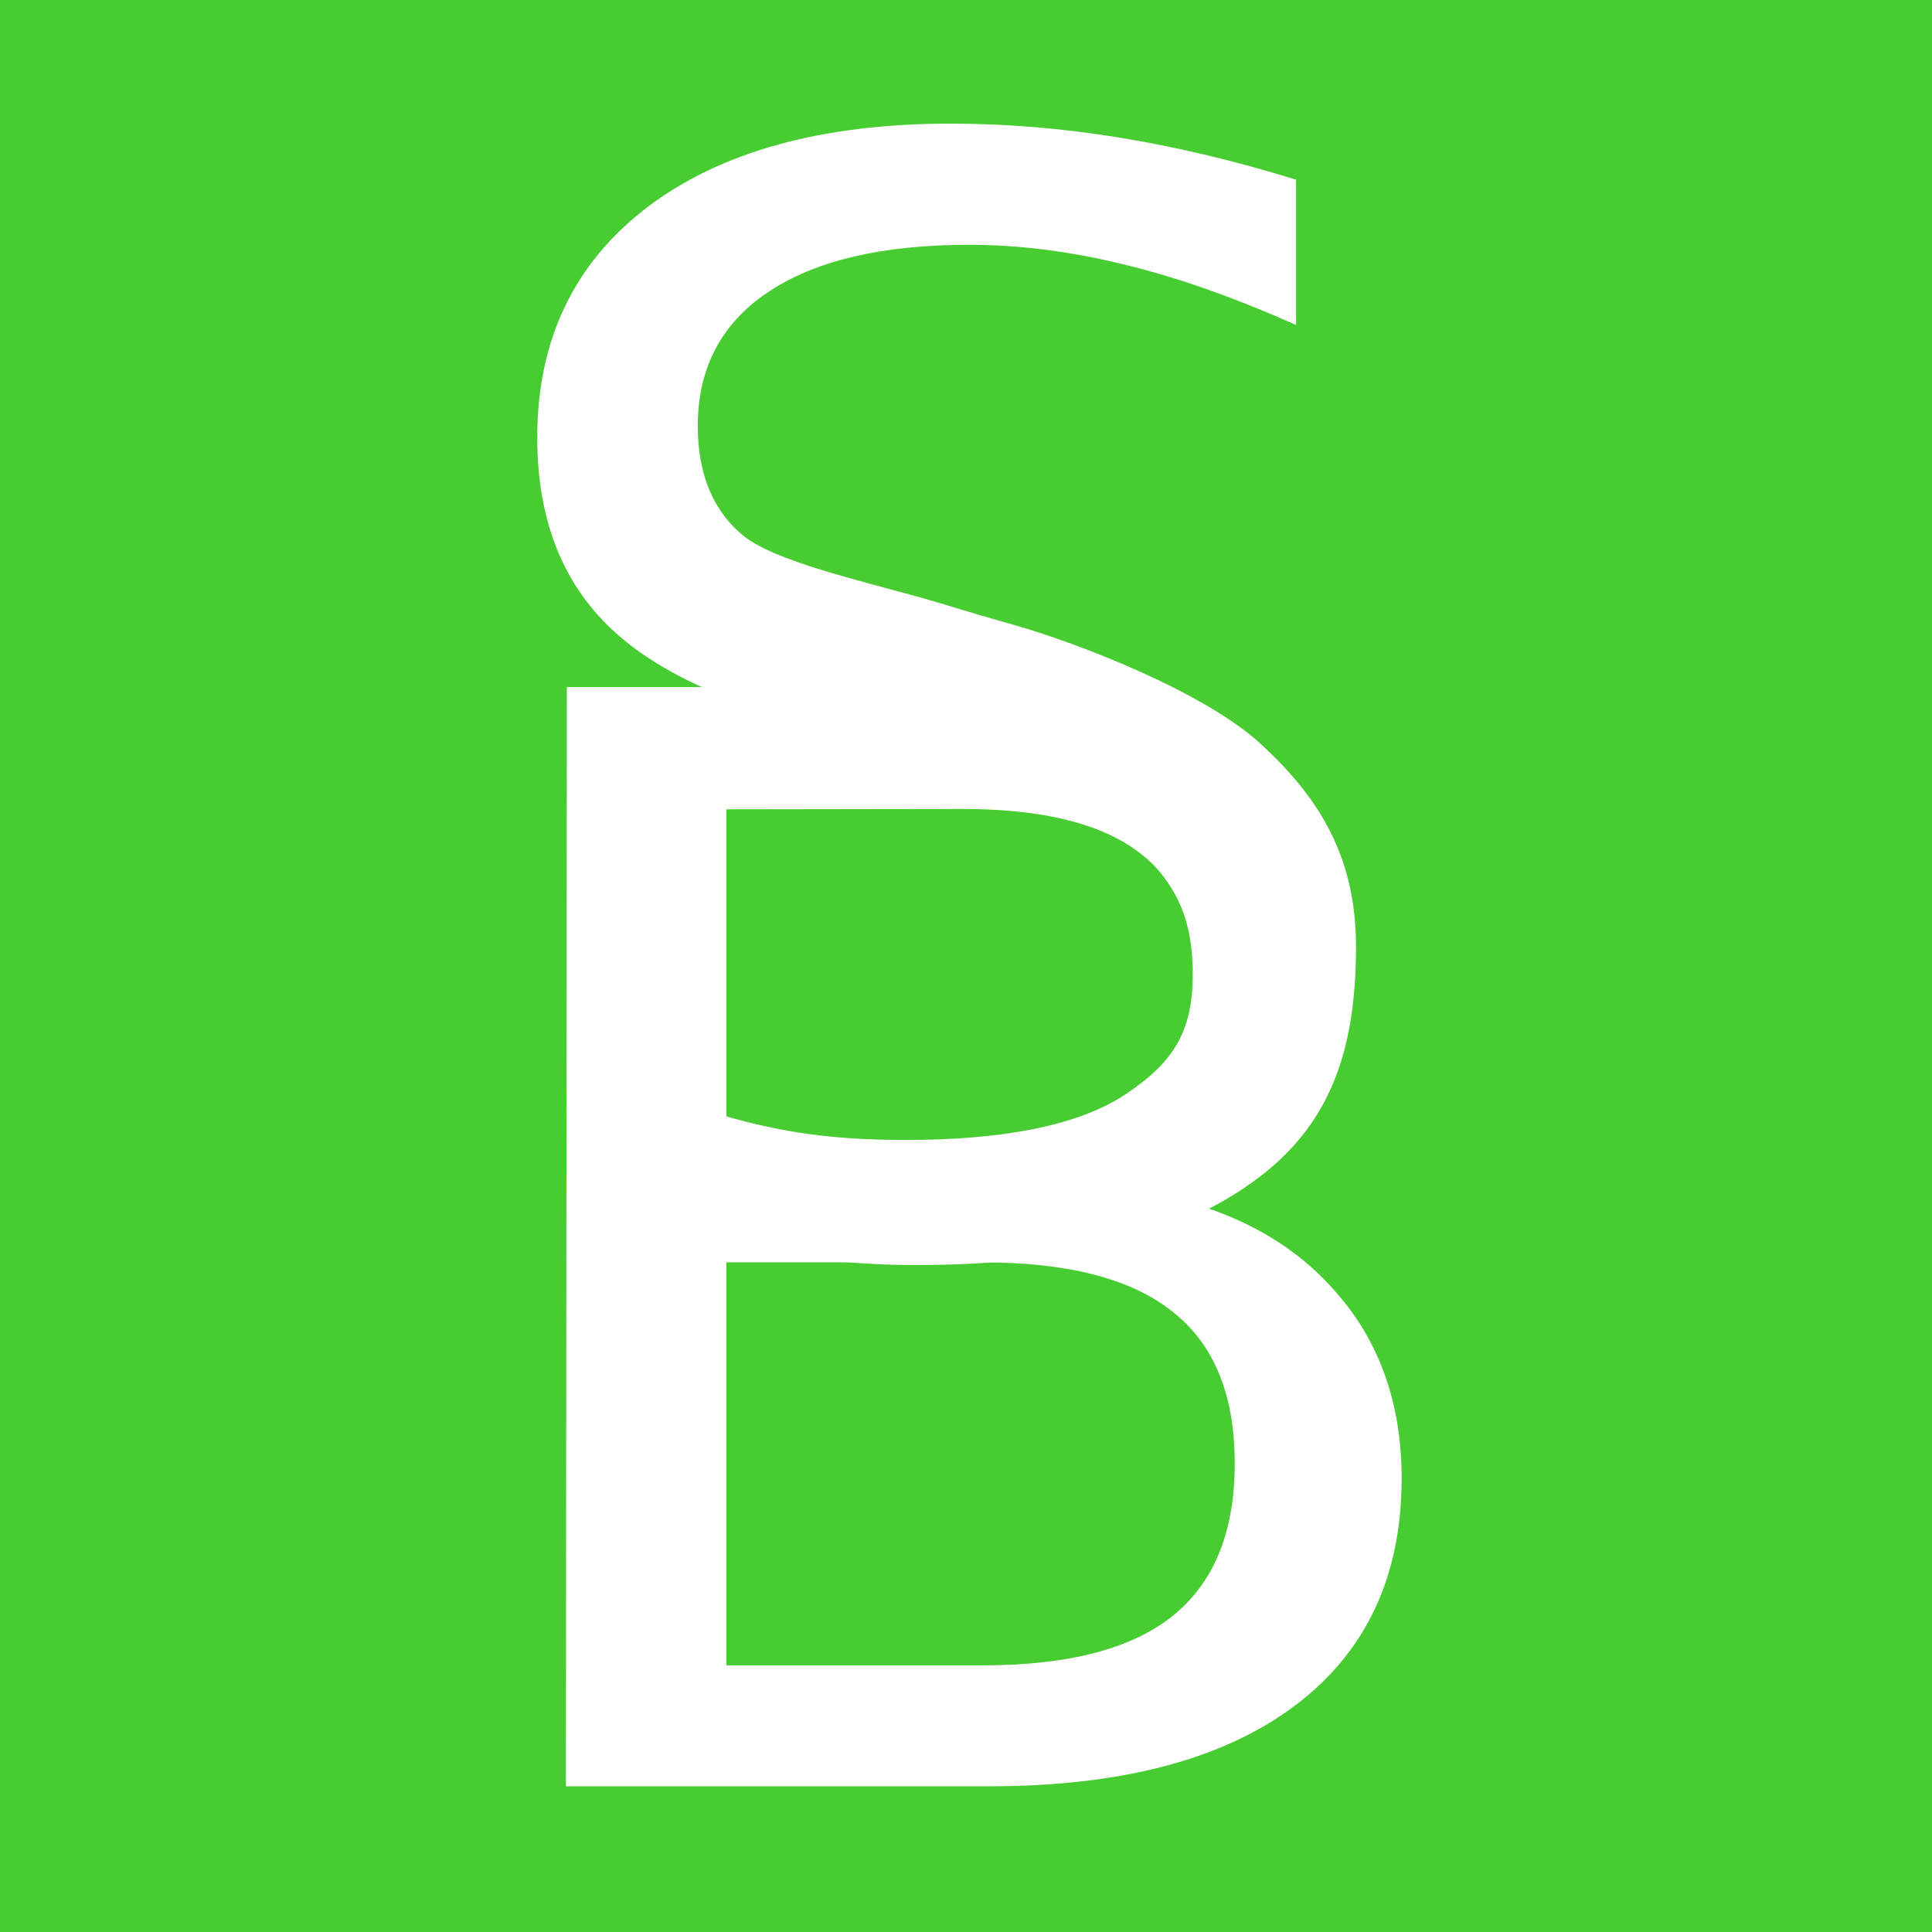 <?xml version="1.0" encoding="UTF-8" standalone="no"?>
<svg
   xmlns:dc="http://purl.org/dc/elements/1.1/"
   xmlns:cc="http://creativecommons.org/ns#"
   xmlns:rdf="http://www.w3.org/1999/02/22-rdf-syntax-ns#"
   xmlns:svg="http://www.w3.org/2000/svg"
   xmlns="http://www.w3.org/2000/svg"
   xmlns:sodipodi="http://sodipodi.sourceforge.net/DTD/sodipodi-0.dtd"
   xmlns:inkscape="http://www.inkscape.org/namespaces/inkscape"
   inkscape:version="1.0beta2 (unknown)"
   inkscape:export-ydpi="105.93"
   inkscape:export-xdpi="105.93"
   inkscape:export-filename="/home/seba/Proyectos/seblaz.github.io/src/assets/img/favicon.png"
   sodipodi:docname="SB favicon.svg"
   id="svg15"
   viewBox="0 0 58 58"
   version="1.1"
   height="58"
   width="58">
  <sodipodi:namedview
     inkscape:current-layer="svg15"
     inkscape:window-maximized="1"
     inkscape:window-y="27"
     inkscape:window-x="0"
     inkscape:cy="34.433486"
     inkscape:cx="38.847009"
     inkscape:zoom="11.045577"
     fit-margin-bottom="0"
     fit-margin-right="0"
     fit-margin-left="0"
     fit-margin-top="0"
     showgrid="false"
     id="namedview17"
     inkscape:window-height="1016"
     inkscape:window-width="1920"
     inkscape:pageshadow="2"
     inkscape:pageopacity="0"
     guidetolerance="10"
     gridtolerance="10"
     objecttolerance="10"
     borderopacity="1"
     inkscape:document-rotation="0"
     bordercolor="#666666"
     pagecolor="#ffffff" />
  <defs
     id="defs7">
    <linearGradient
       gradientTransform="translate(1.177,-1.086)"
       gradientUnits="userSpaceOnUse"
       y2="5"
       x2="50"
       y1="68"
       x1="0"
       id="SB-gradient">
      <stop
         id="stop2"
         offset="0"
         stop-color="#C6F0BF" />
      <stop
         id="stop4"
         offset="1"
         stop-color="#EAF9E7" />
    </linearGradient>
  </defs>
  <rect
     inkscape:export-ydpi="105.93"
     inkscape:export-xdpi="105.93"
     y="0"
     x="0"
     height="58"
     width="58"
     id="rect21"
     style="fill:#47cc31;fill-opacity:1;fill-rule:evenodd;stroke-width:0.853" />
  <path
     inkscape:connector-curvature="0"
     id="path9"
     style="font-variant-ligatures:normal;font-variant-caps:normal;font-variant-numeric:normal;fill:#ffffff;fill-opacity:1"
     stroke-width="4.43"
     fill="#C6F0BF"
     d="m 21.808,37.896 v 12.1 h 7.68 q 3.86,0 5.71,-1.48 1.87,-1.5 1.87,-4.58 0,-3.1 -1.87,-4.56 -1.85,-1.48 -5.71,-1.48 z m 0,-13.6 v 9.95 h 7.09 q 3.51,0 5.21,-1.22 1.73,-1.24 1.73,-3.76 0,-2.5 -1.73,-3.74 -1.71,-1.24 -5.21,-1.24 z m -4.79,-3.67 h 12.2 q 5.47,0 8.44,2.12 2.96,2.12 2.96,6.04 0,3.03 -1.52,4.82 -1.52,1.79 -4.46,2.23 3.53,0.708 5.47,2.96 1.97,2.23 1.97,5.59 0,4.42 -3.22,6.83 -3.22,2.41 -9.17,2.41 h -12.7 z" />
  <path
     inkscape:connector-curvature="0"
     id="path11"
     style="font-variant-ligatures:normal;font-variant-caps:normal;font-variant-numeric:normal;fill:#ffffff;fill-opacity:1"
     stroke-width="4.43"
     fill="#EAF9E7"
     d="m 38.908,5.396 v 4.36 c -1.82,-0.811 -3.53,-1.42 -5.14,-1.81 -1.61,-0.398 -3.17,-0.597 -4.67,-0.597 -2.61,0 -4.62,0.472 -6.04,1.42 -1.41,0.944 -2.11,2.29 -2.11,4.02 0,1.46 0.466,2.57 1.4,3.32 0.948,0.737 3.39,1.3 5.29,1.83 0.945,0.265 1.01,0.314 2.86,0.839 1.85,0.528 5.72,2.01 7.41,3.61 1.71,1.59 2.8,3.35 2.8,6.03 0,3.2 -0.81,5.43 -3.12,7.08 -2.29,1.65 -5.66,2.48 -10.1,2.48 -1.67,0 -3.46,-0.177 -5.36,-0.531 -1.88,-0.354 -3.08,-0.786 -5.1,-1.48 l 6.7e-4,-4.04 c 0.635,0.254 3.09,1.13 4.96,1.64 1.86,0.516 3.42,0.655 5.22,0.655 2.73,0 5.12,-0.383 6.61,-1.39 1.49,-1 2.06,-1.97 1.98,-3.92 -0.059,-1.49 -0.569,-2.4 -1.52,-3.33 -0.432,-0.373 -1.01,-0.811 -1.67,-1.29 -0.887,-0.65 -2,-1.29 -3.42,-1.61 l -2.92,-0.531 c -3.57,-0.663 -6.15,-1.7 -7.75,-3.12 -1.6,-1.42 -2.39,-3.38 -2.39,-5.9 0,-2.92 1.1,-5.22 3.29,-6.9 2.21,-1.68 5.25,-2.52 9.12,-2.52 1.66,0 3.35,0.14 5.07,0.42 1.72,0.28 3.48,0.7 5.29,1.26 z" />
</svg>
